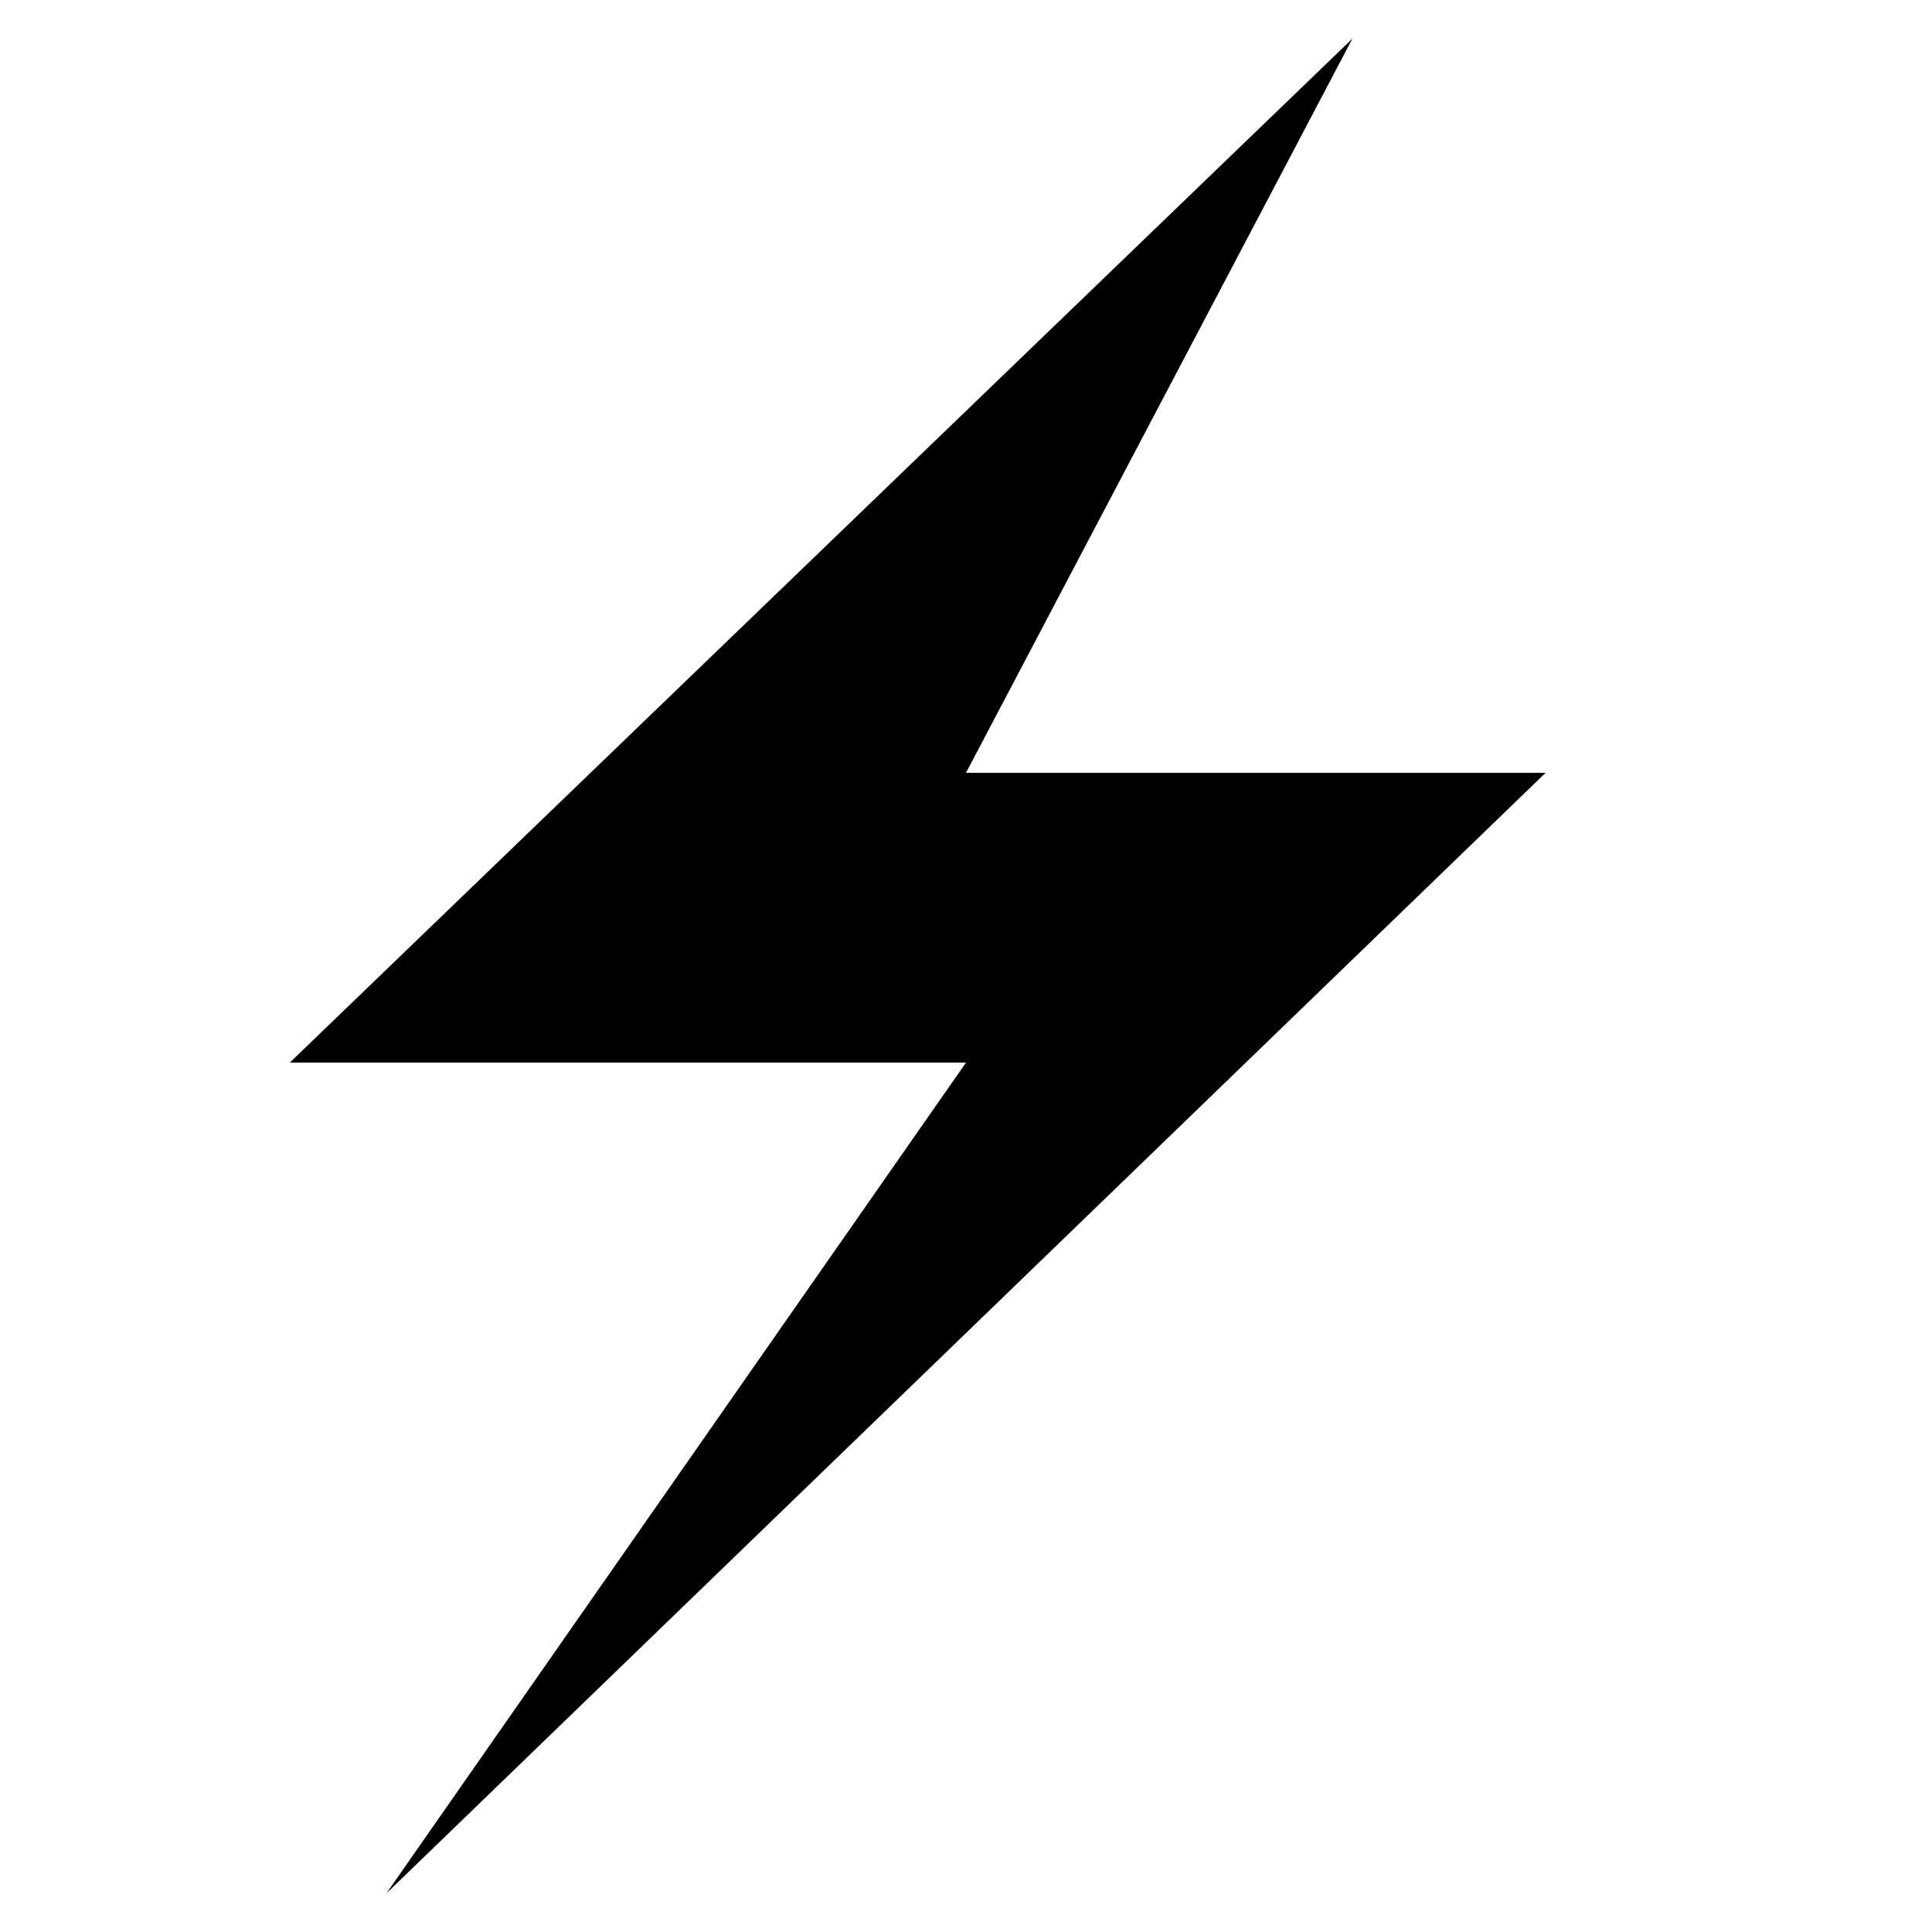 <?xml version="1.0" encoding="utf-8"?>
<svg id="main" xmlns="http://www.w3.org/2000/svg" viewBox="0 0 200 200">
  <path d="
  M 140 4
  L 30 110
  L 100 110
  L 40 196
  L 160 80
  L 100 80
  L 140 4
  "/>
</svg>
